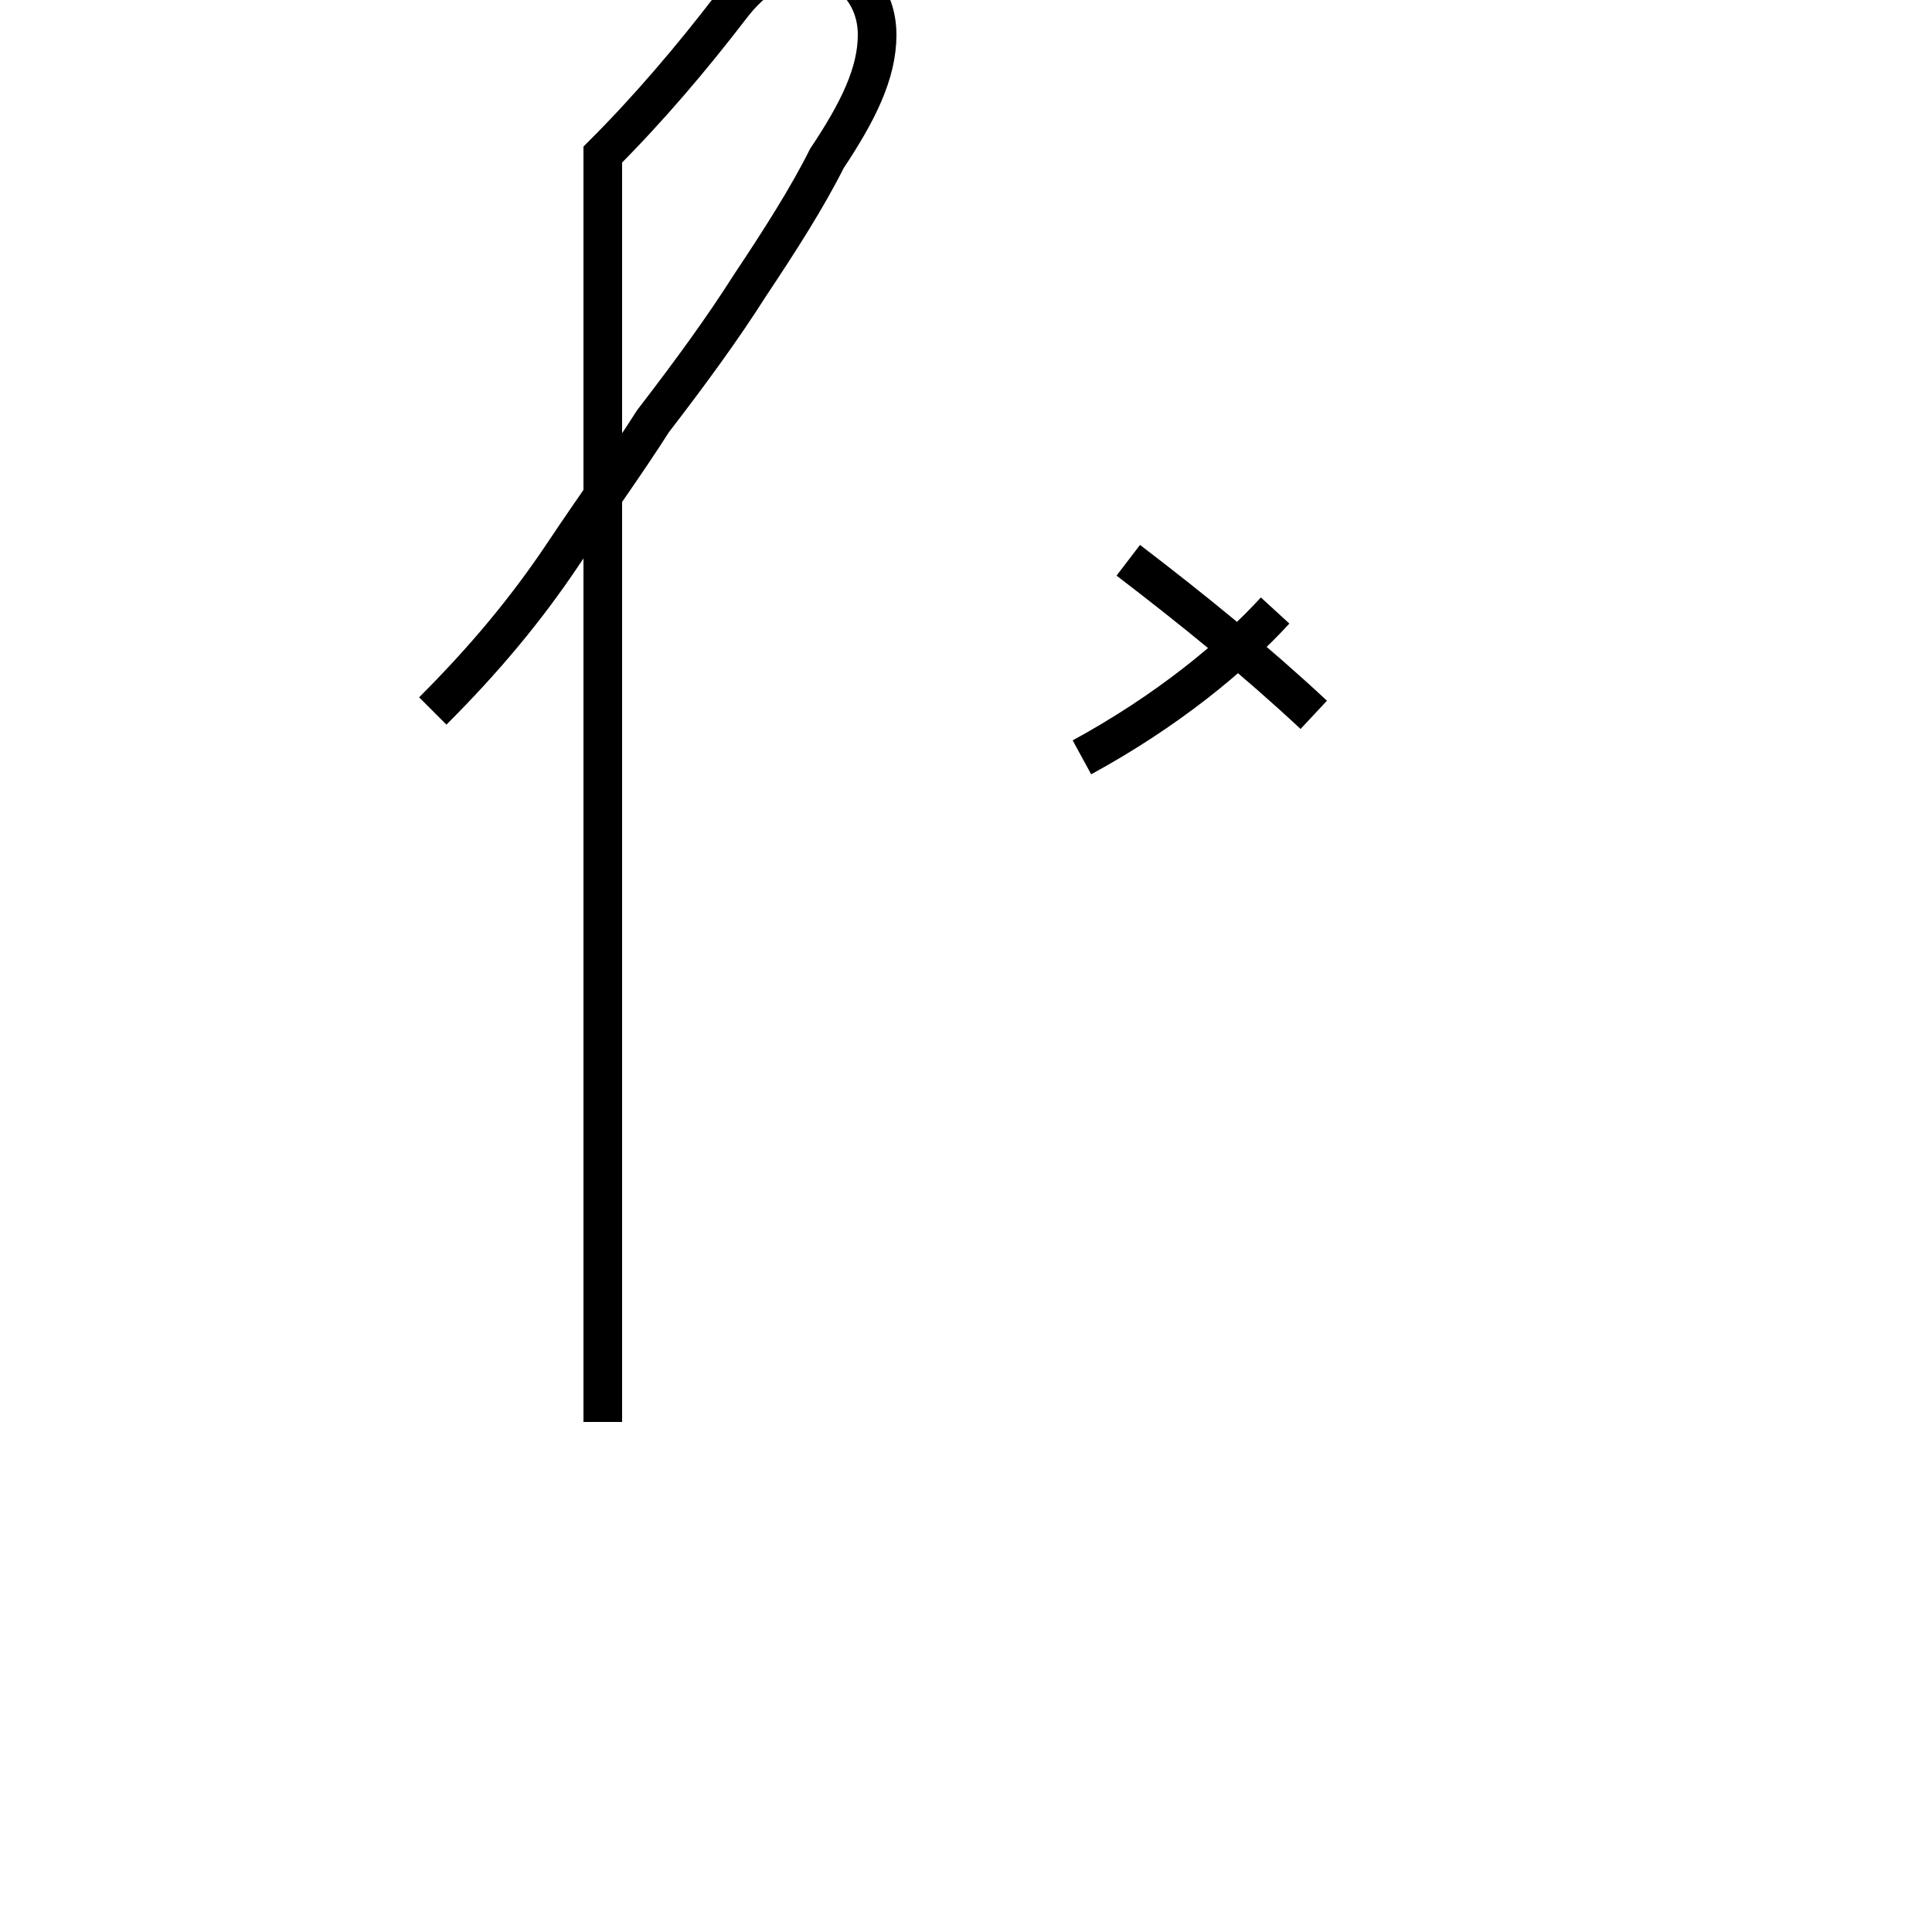 <?xml version='1.0' encoding='utf8'?>
<svg viewBox="0.0 -44.0 50.0 50.0" version="1.1" xmlns="http://www.w3.org/2000/svg">
<rect x="0.0" y="-44.0" width="50.0" height="50.0" fill="#808080" stroke="none"/>
<rect x="-1000" y="-1000" width="2000" height="2000" stroke="white" fill="white"/>
<g style="fill:none; stroke:#000000;  stroke-width:1">
<path d="M 11.2 25.6 C 12.5 26.9 13.6 28.2 14.6 29.7 C 15.4 30.9 16.2 32.0 16.9 33.1 C 17.9 34.4 18.7 35.5 19.4 36.6 C 20.2 37.8 20.9 38.9 21.4 39.9 C 22.2 41.1 22.7 42.1 22.7 43.1 C 22.7 44.2 21.9 45.0 20.9 45.0 C 20.2 45.0 19.5 44.6 18.9 43.8 C 17.9 42.5 16.8 41.2 15.6 40.0 L 15.6 7.2 M 34.0 25.5 C 32.5 26.9 30.9 28.2 29.2 29.5 M 28.0 24.4 C 30.2 25.6 31.9 27.0 33.0 28.2 " transform="scale(1, -1)" />
</g>
</svg>